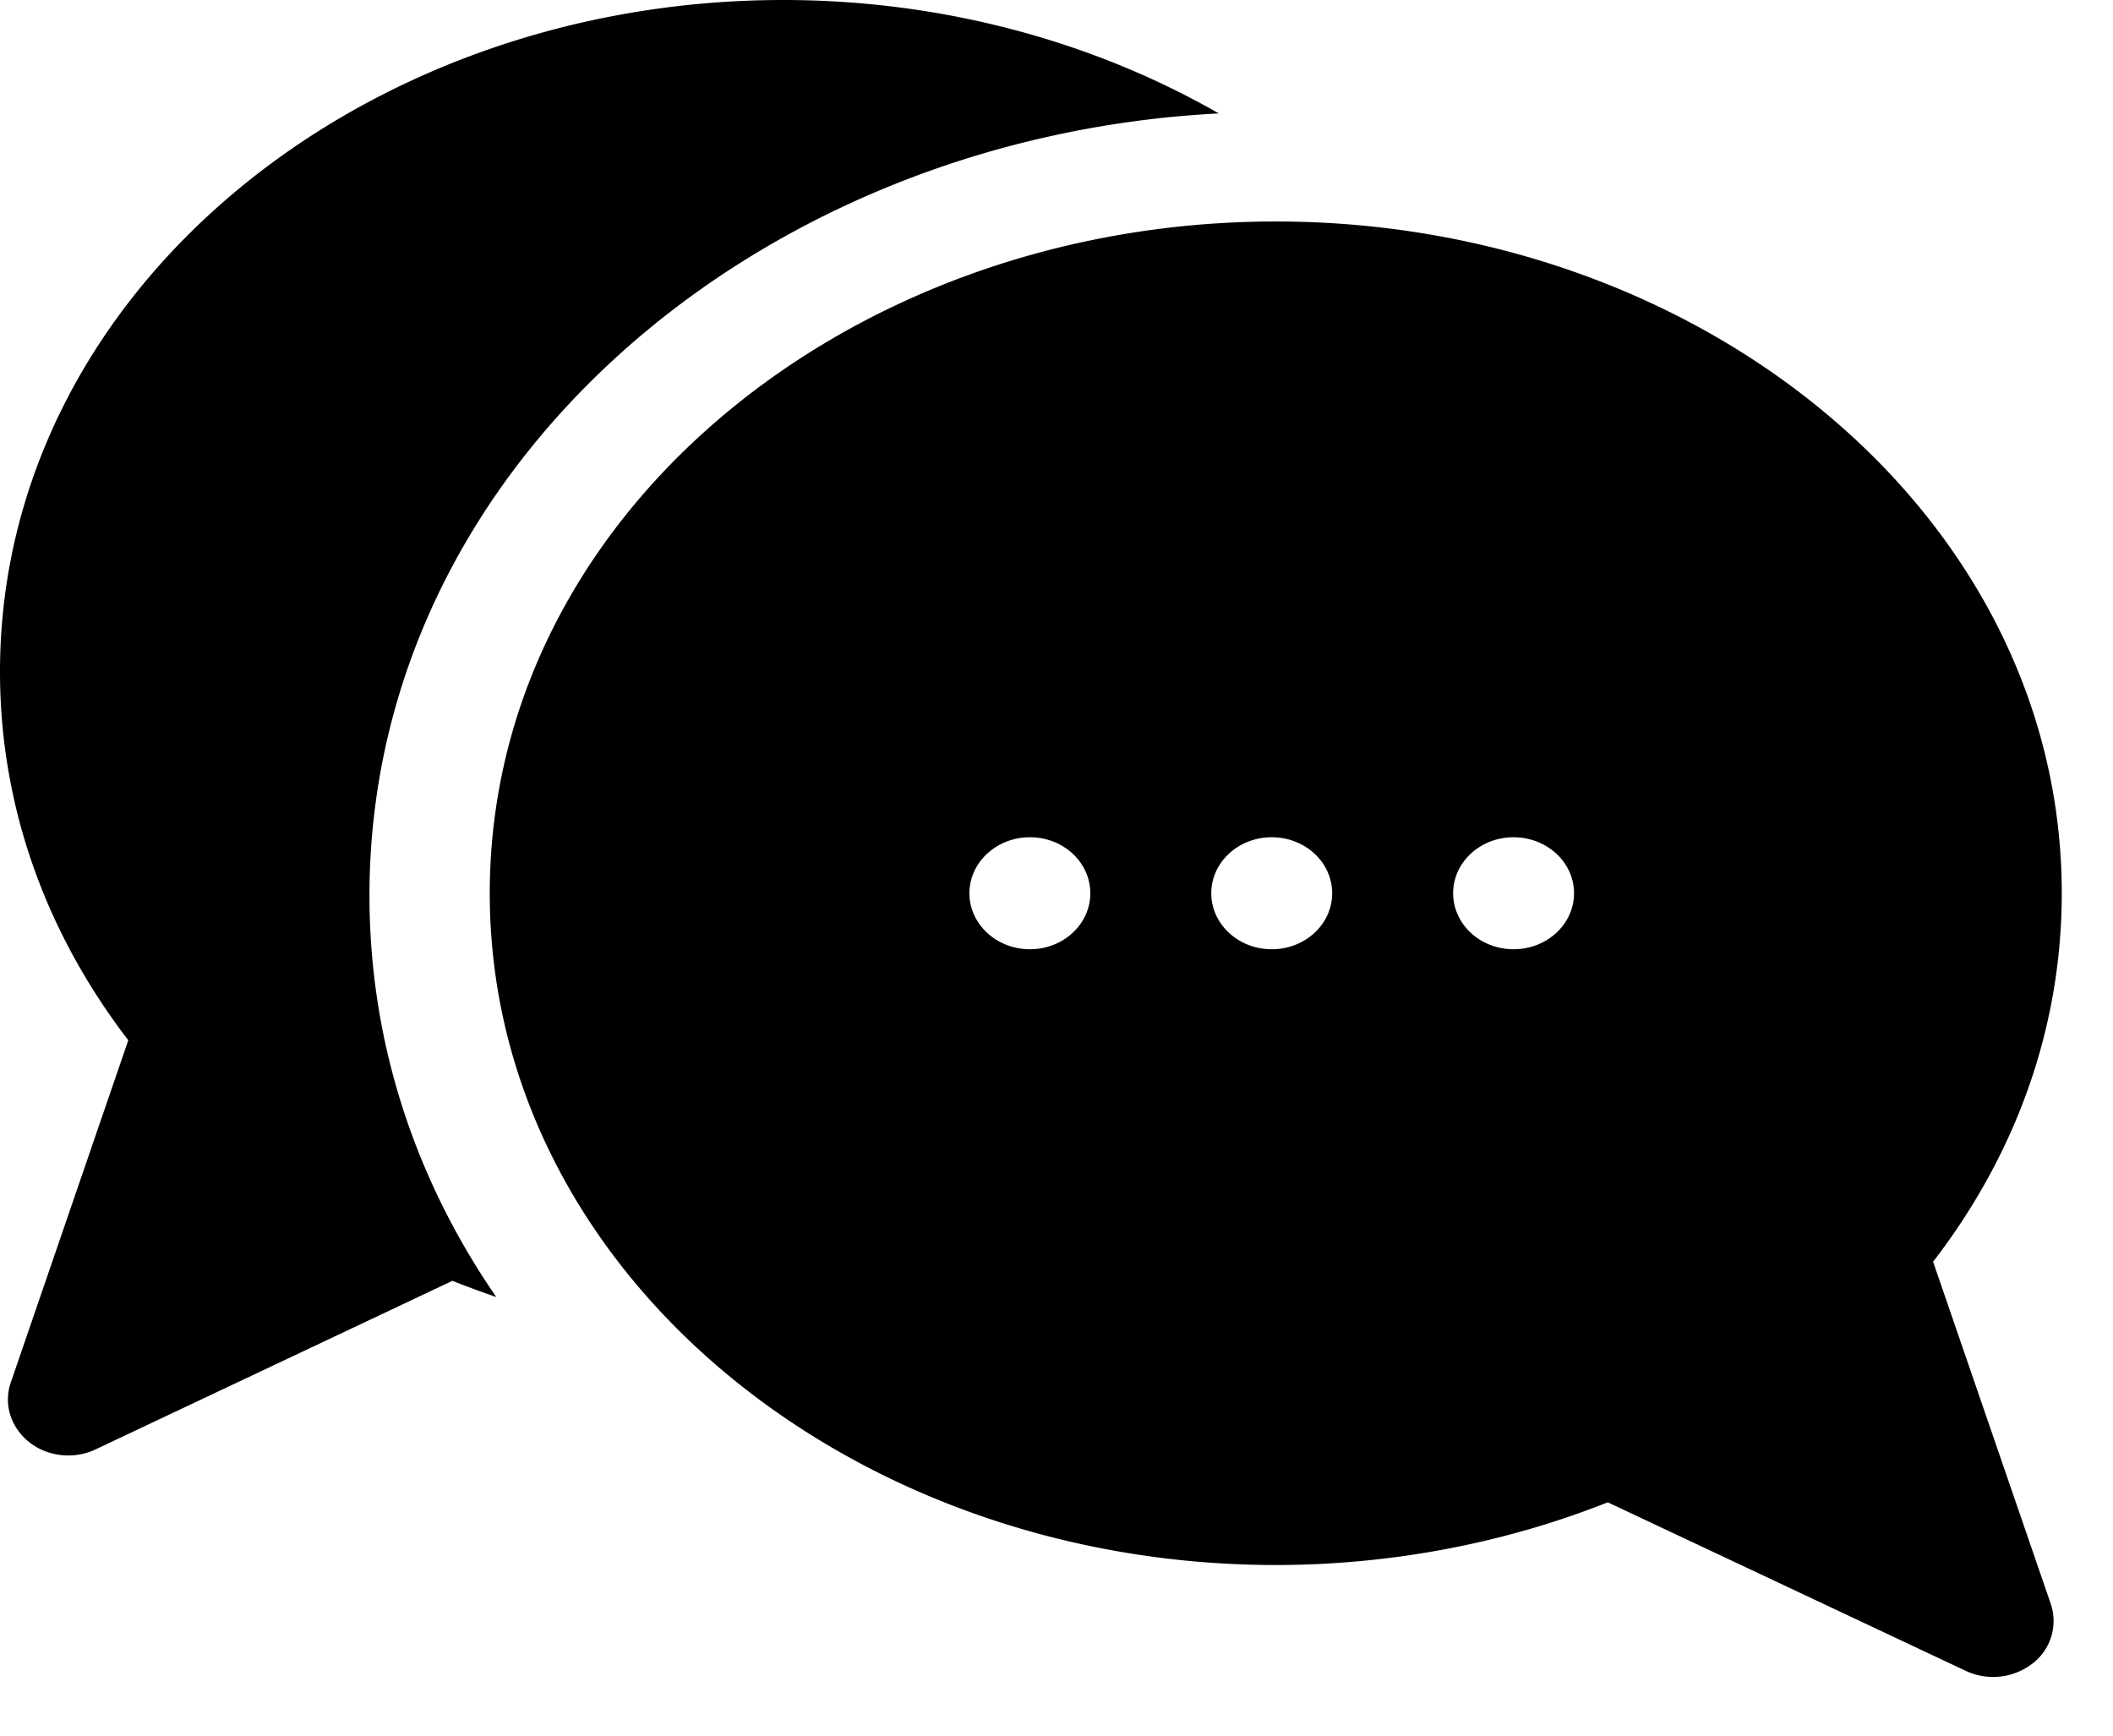 <svg viewBox="0 0 28 23"><path d="M16.15 1.503C14.459.533 12.454 0 10.38 0 4.74 0 0 3.904 0 8.902c0 1.752.586 3.432 1.7 4.883L.143 18.32c-.164.48.222.967.761.967a.845.845 0 0 0 .362-.08l4.729-2.234c.191.076.385.148.581.214-1.095-1.588-1.68-3.41-1.68-5.318 0-5.682 5.147-10.05 11.254-10.366Z"/><path d="M25.616 16.72c1.117-1.45 1.705-3.13 1.705-4.883 0-5-4.759-8.902-10.415-8.902-5.66 0-10.416 3.904-10.416 8.902 0 5 4.759 8.902 10.416 8.902 1.517 0 3.03-.287 4.399-.831l4.745 2.234a.853.853 0 0 0 .881-.096.708.708 0 0 0 .245-.79l-1.56-4.536Zm-11.968-4.141c-.443 0-.802-.333-.802-.742 0-.41.36-.742.802-.742.442 0 .8.332.8.742s-.358.742-.8.742Zm3.204 0c-.442 0-.801-.333-.801-.742 0-.41.359-.742.801-.742.443 0 .801.332.801.742s-.358.742-.8.742Zm3.205 0c-.443 0-.801-.333-.801-.742 0-.41.358-.742.8-.742.443 0 .802.332.802.742s-.359.742-.801.742Z"/></svg>